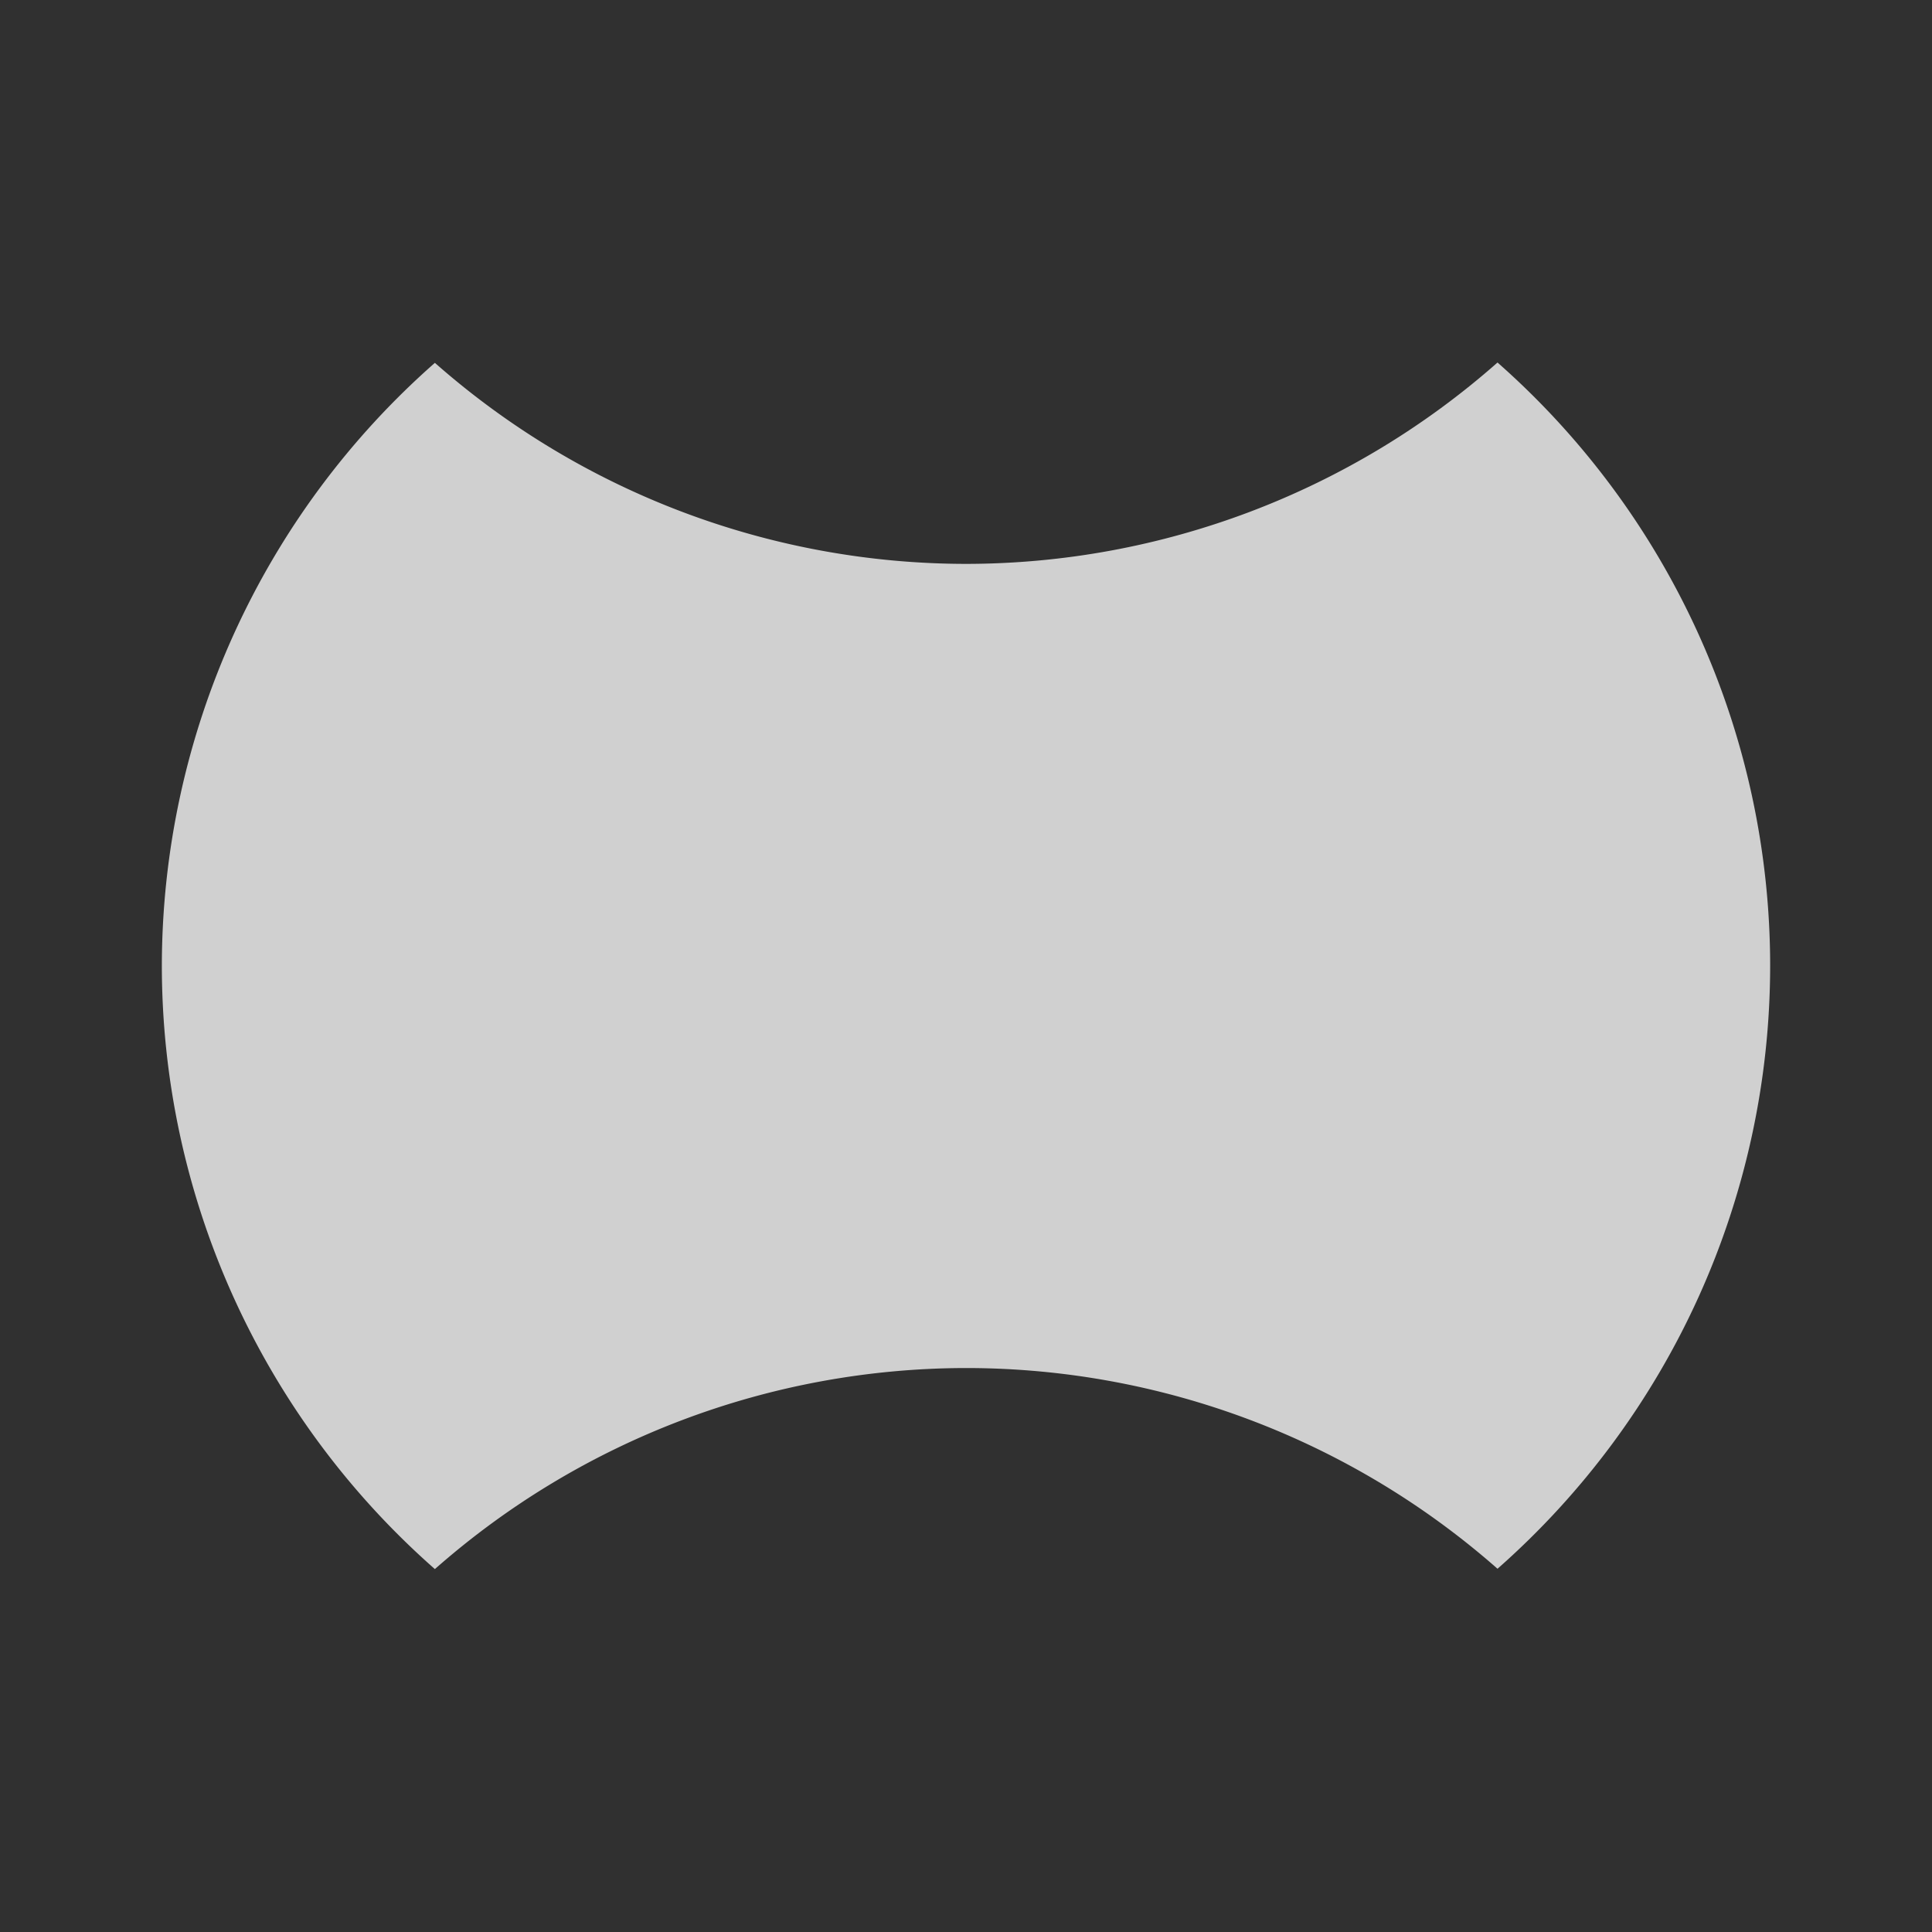<?xml version="1.0" encoding="UTF-8" standalone="no"?>
<!-- Created with Inkscape (http://www.inkscape.org/) -->

<svg
   width="480"
   height="480"
   viewBox="0 0 127 127"
   version="1.1"
   id="svg5"
   inkscape:version="1.2.2 (b0a8486541, 2022-12-01, custom)"
   sodipodi:docname="symbolverse.svg"
   xmlns:inkscape="http://www.inkscape.org/namespaces/inkscape"
   xmlns:sodipodi="http://sodipodi.sourceforge.net/DTD/sodipodi-0.dtd"
   xmlns="http://www.w3.org/2000/svg"
   xmlns:svg="http://www.w3.org/2000/svg">
  <sodipodi:namedview
     id="namedview7"
     pagecolor="#ffffff"
     bordercolor="#666666"
     borderopacity="1.0"
     inkscape:showpageshadow="2"
     inkscape:pageopacity="0.0"
     inkscape:pagecheckerboard="0"
     inkscape:deskcolor="#d1d1d1"
     inkscape:document-units="px"
     showgrid="false"
     inkscape:zoom="1.69375"
     inkscape:cx="232.91513"
     inkscape:cy="240"
     inkscape:window-width="1846"
     inkscape:window-height="1016"
     inkscape:window-x="0"
     inkscape:window-y="0"
     inkscape:window-maximized="1"
     inkscape:current-layer="layer1" />
  <defs
     id="defs2" />
  <g
     inkscape:label="Layer 1"
     inkscape:groupmode="layer"
     id="layer1">
    <rect
       style="fill:#303030;stroke:#d0d0d0;stroke-width:0;stroke-linecap:square;stroke-miterlimit:3.6;stroke-dasharray:none;stroke-opacity:1;paint-order:markers fill stroke;fill-opacity:1"
       id="rect1084"
       width="127"
       height="127"
       x="5.0379833e-07"
       y="5.0379833e-07" />
    <path
       id="path263"
       style="fill:#d0d0d0;stroke:#d0d0d0;stroke-width:0;stroke-linecap:square;stroke-miterlimit:3.6;paint-order:markers fill stroke;stroke-opacity:1;stroke-dasharray:none;fill-opacity:1"
       d="M 98.439,23.83 A 52.861,52.861 0 0 1 63.5,37.067 52.861,52.861 0 0 1 28.587,23.852 52.861,52.861 0 0 0 10.639,63.498 52.861,52.861 0 0 0 28.587,103.144 52.861,52.861 0 0 1 63.5,89.928 52.861,52.861 0 0 1 98.439,103.122 52.861,52.861 0 0 0 116.361,63.498 52.861,52.861 0 0 0 98.439,23.83 Z" />
  </g>
</svg>
